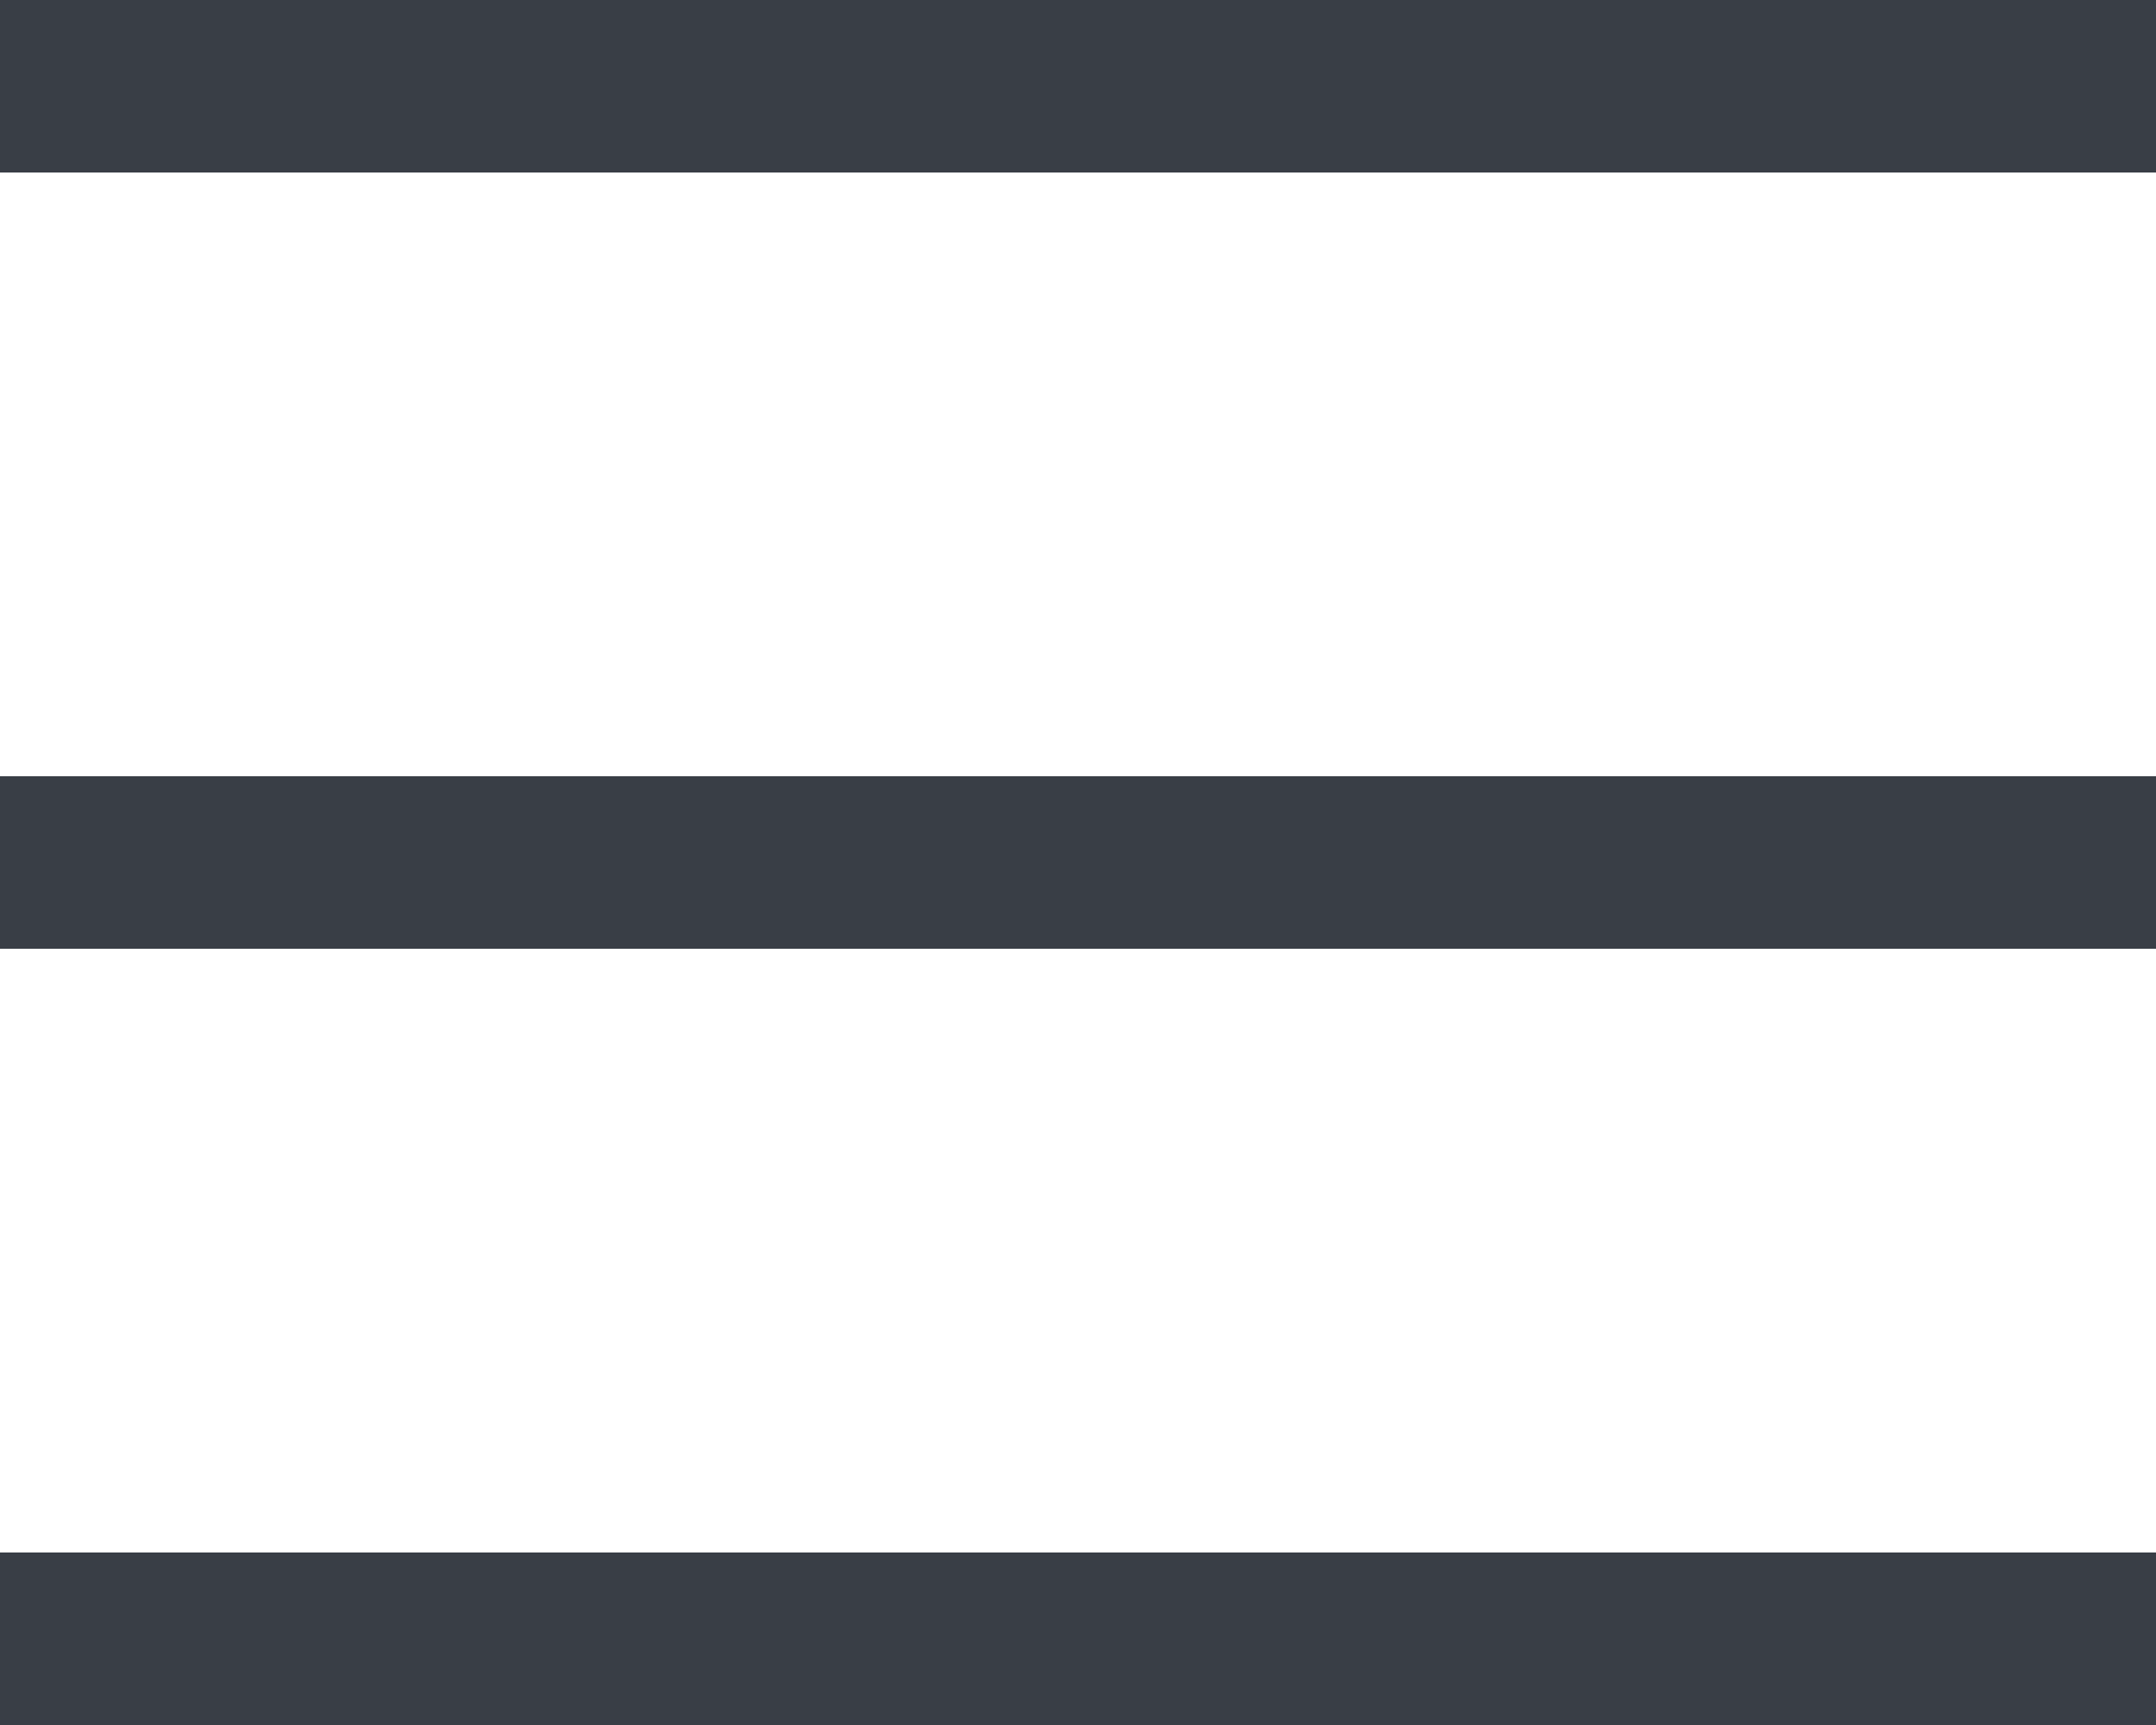 <svg xmlns="http://www.w3.org/2000/svg" width="25" height="20" viewBox="0 0 25 20"><defs><style>.a{fill:none;stroke:#393e46;stroke-width:2px;}</style></defs><g transform="translate(-313 -30)"><path class="a" d="M0,0H25" transform="translate(313 31)"/><path class="a" d="M0,0H25" transform="translate(313 40)"/><path class="a" d="M0,0H25" transform="translate(313 49)"/></g></svg>